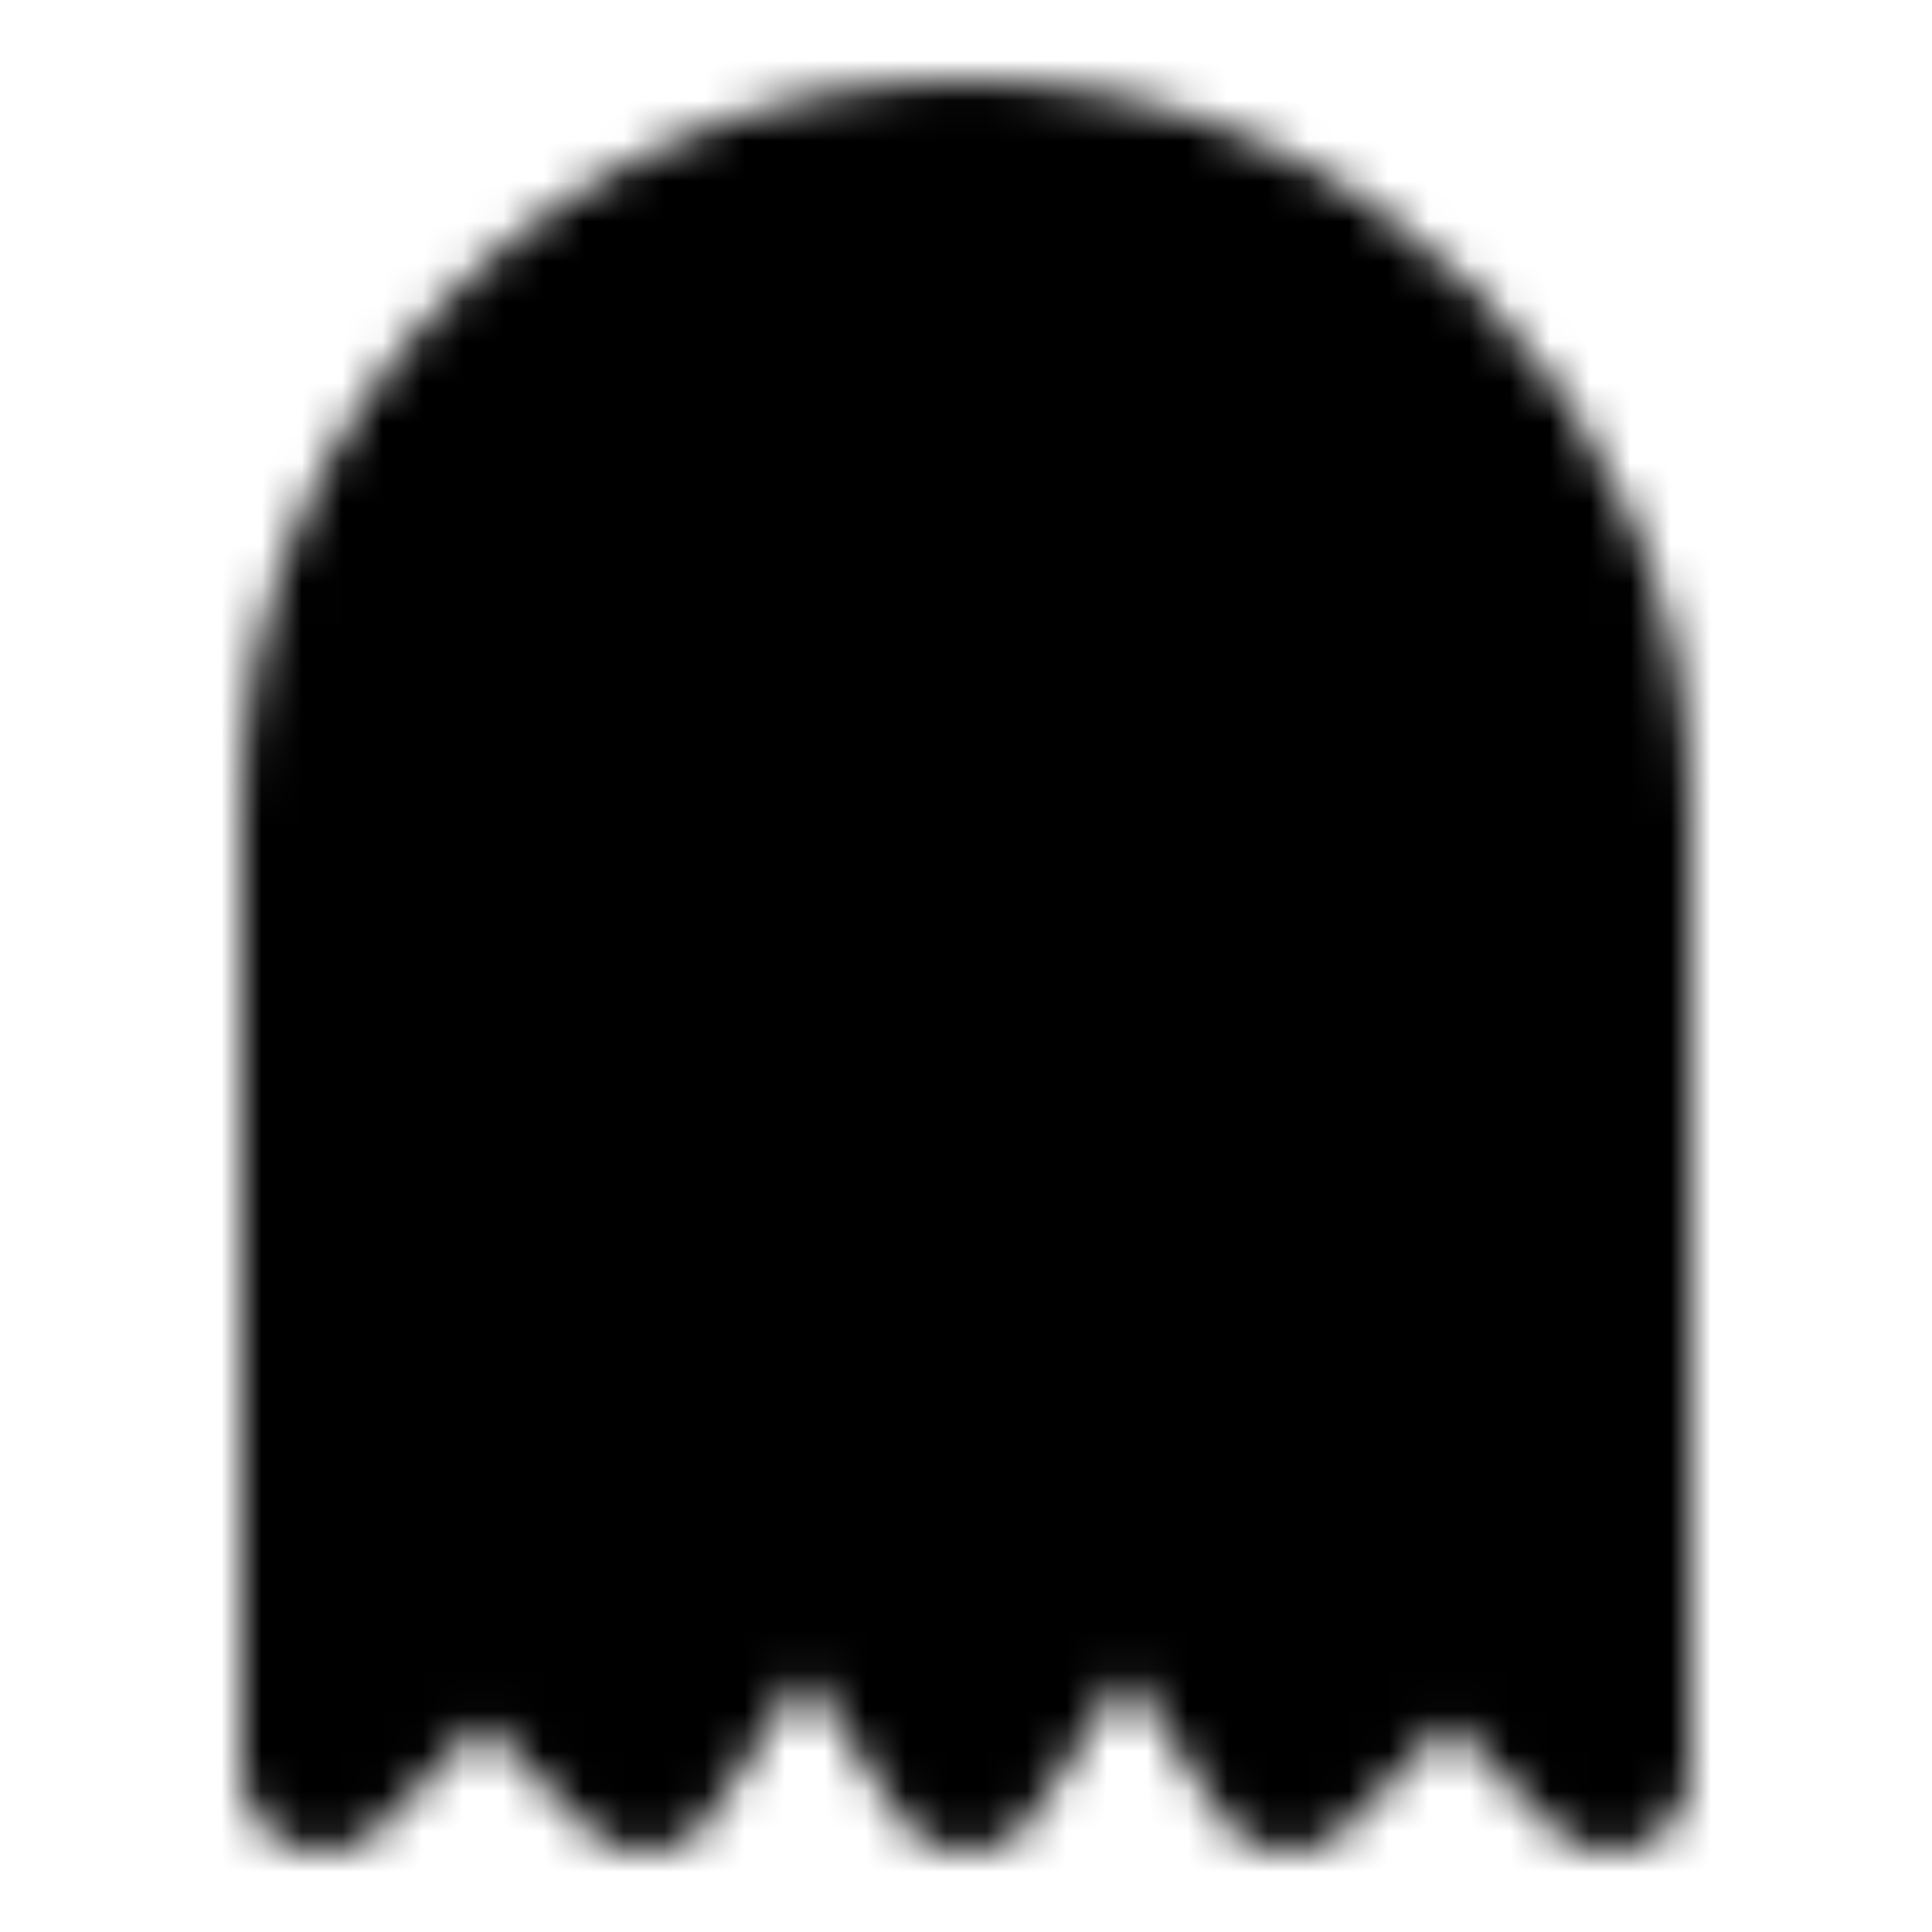 <svg xmlns="http://www.w3.org/2000/svg" xmlns:xlink="http://www.w3.org/1999/xlink" width="48" height="48" viewBox="0 0 48 48"><defs><mask id="ipSGhost0"><g fill="none" stroke-linejoin="round" stroke-width="4"><path fill="#fff" stroke="#fff" d="m8 44l4-4l4 4l4-6l4 6l4-6l4 6l4-4l4 4V20c0-8.837-7.163-16-16-16S8 11.163 8 20z"/><path stroke="#000" stroke-linecap="round" d="M19 20h2m10 0h2"/></g></mask></defs><path fill="currentColor" d="M0 0h48v48H0z" mask="url(#ipSGhost0)"/></svg>
